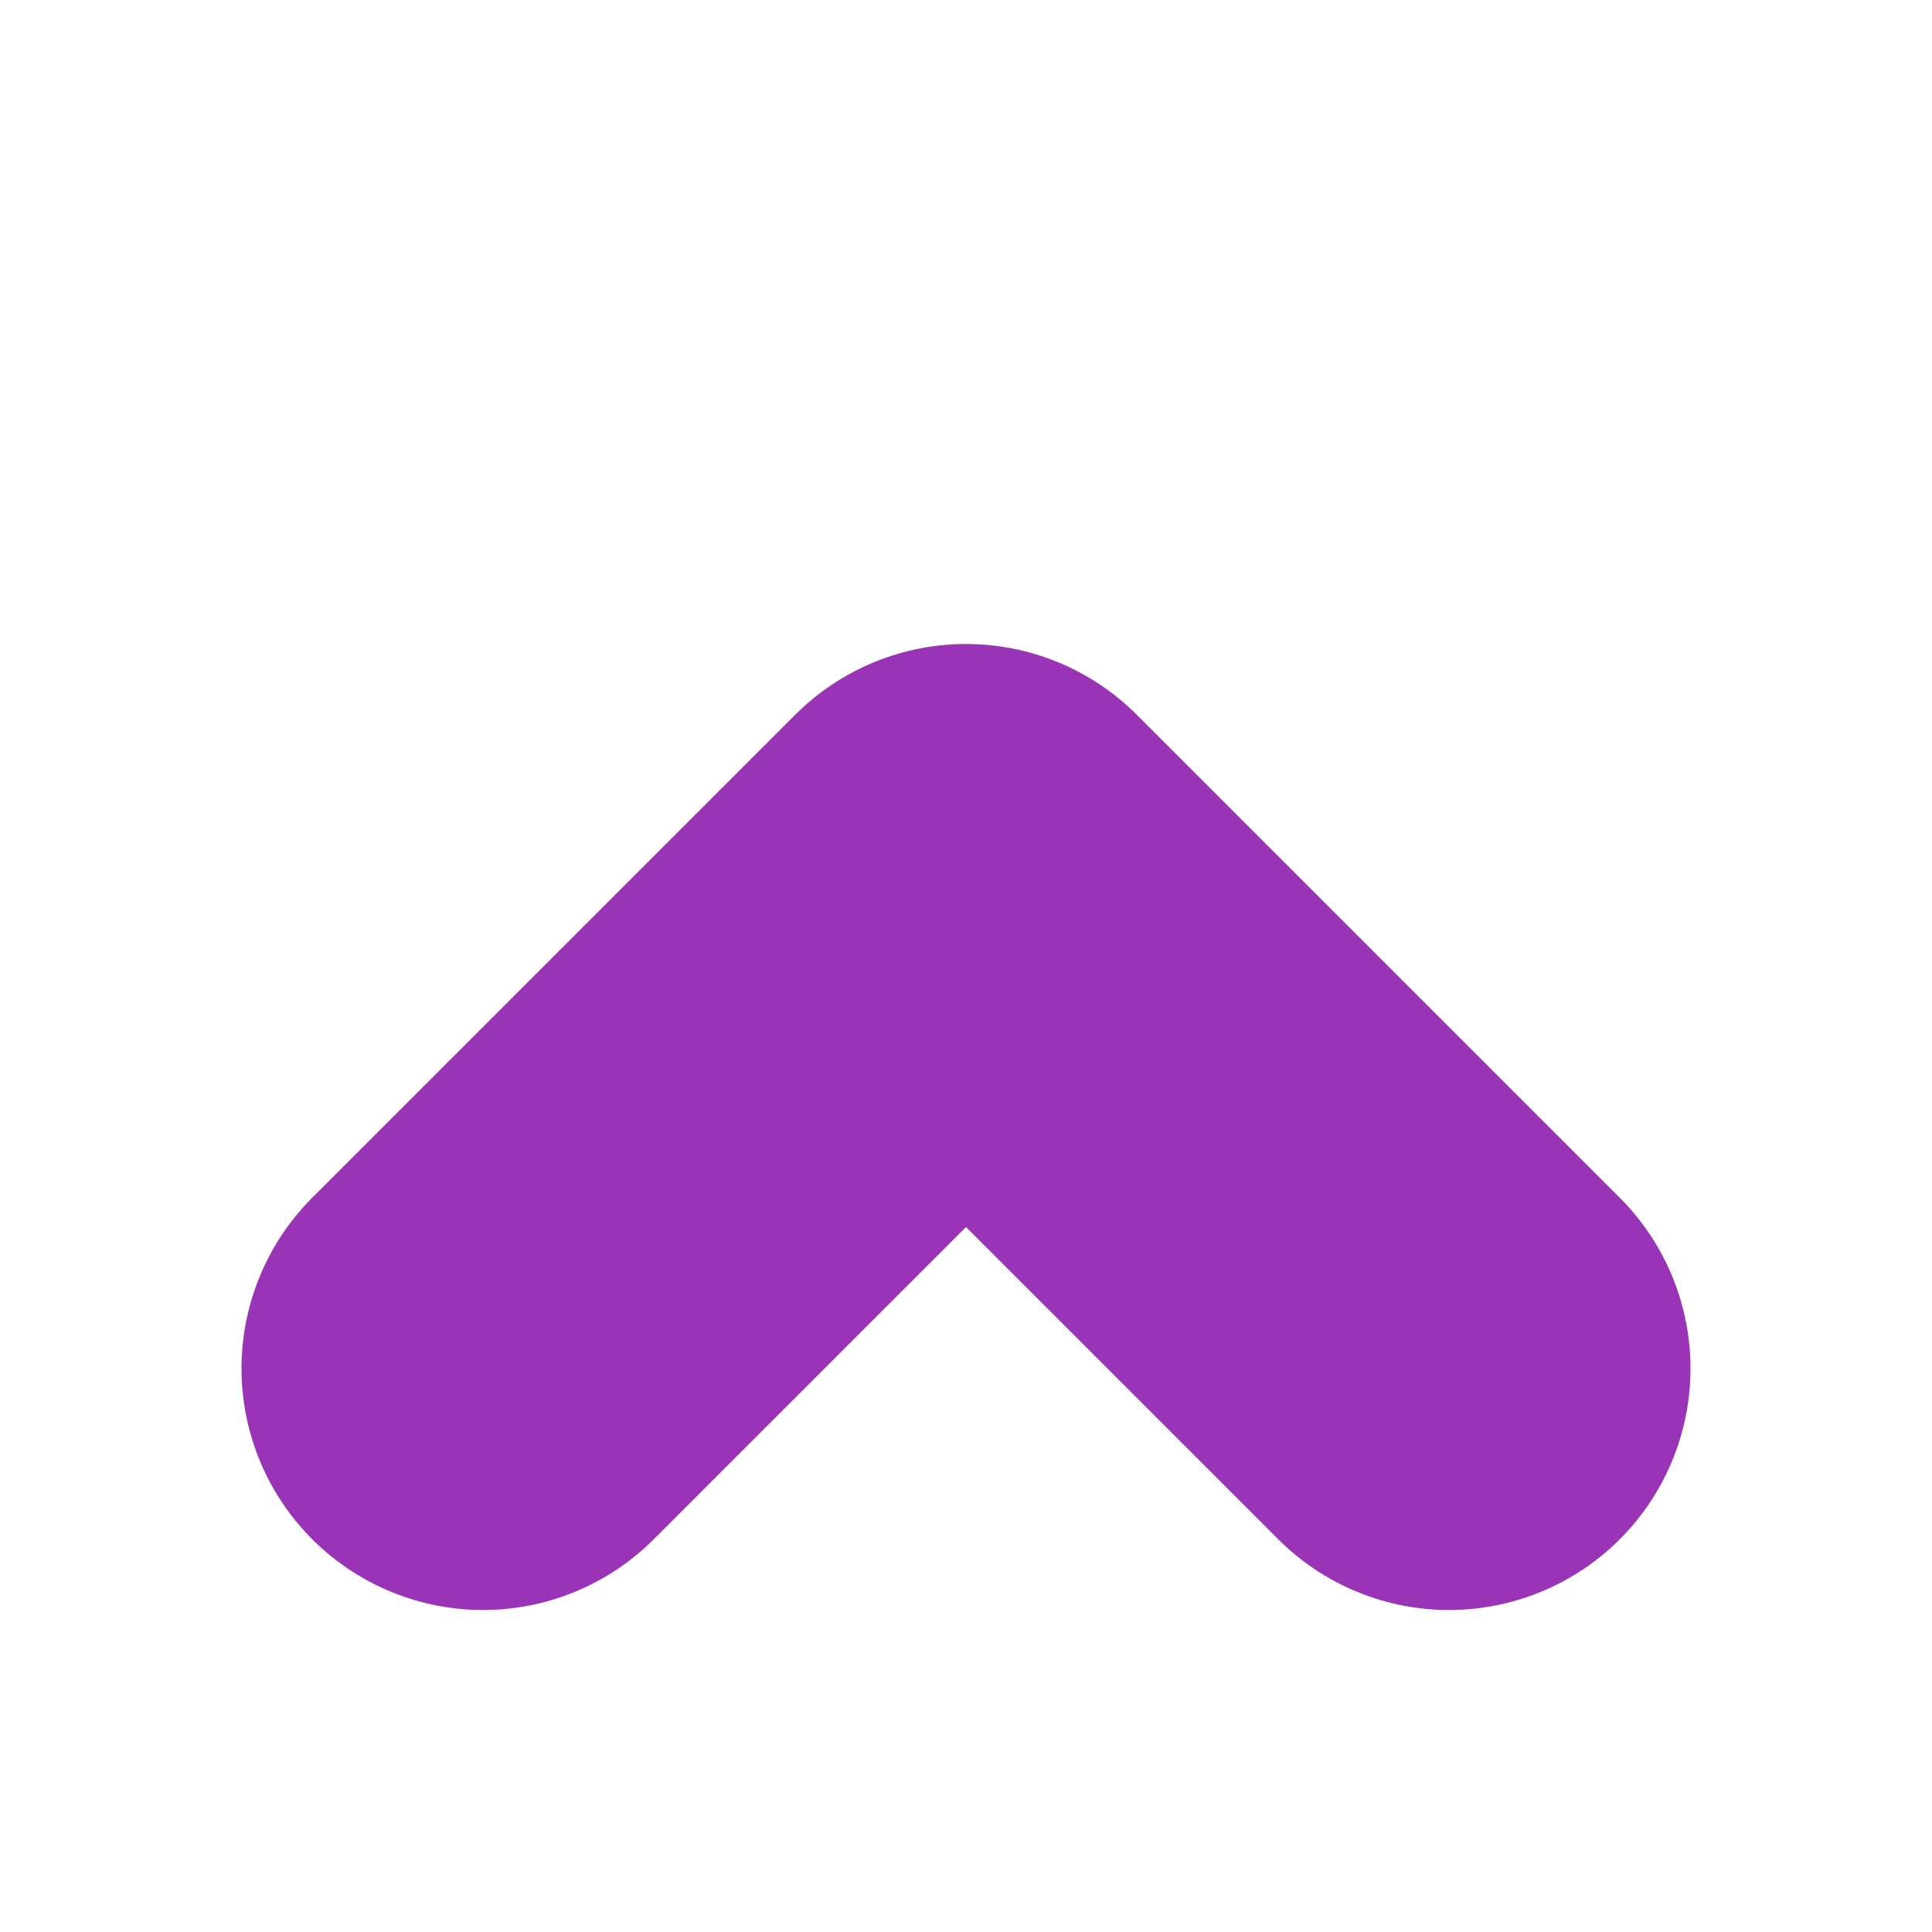 <svg width="12" height="12" viewBox="0 0 12 12" fill="none" xmlns="http://www.w3.org/2000/svg">
<path d="M9 8.5L6 5.5L3 8.5" stroke="#9934B7" stroke-width="3" stroke-linecap="round" stroke-linejoin="round"/>
</svg>

